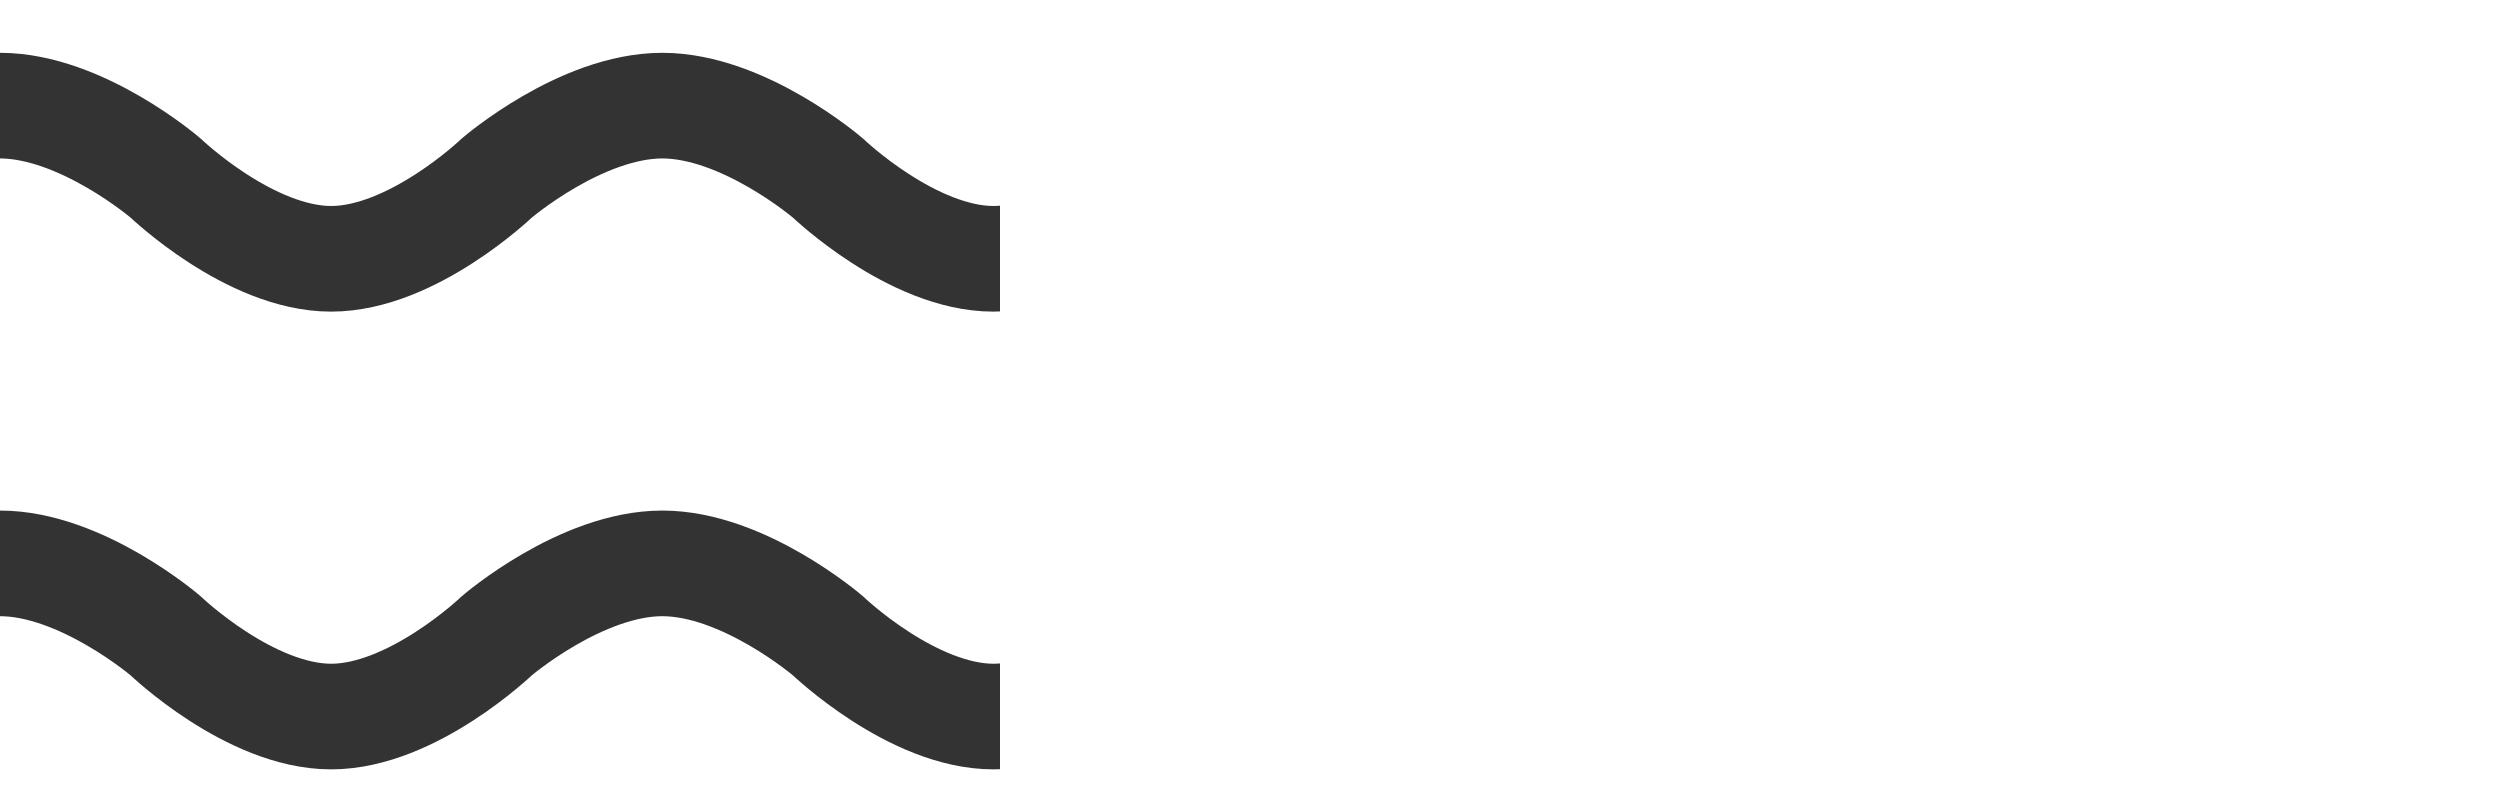 <?xml version="1.0" encoding="UTF-8" standalone="no"?>
<svg width="71px" height="23px" viewBox="0 0 71 23" version="1.1" xmlns="http://www.w3.org/2000/svg" xmlns:xlink="http://www.w3.org/1999/xlink">
  <!-- Generator: Sketch 43.2 (39069) - http://www.bohemiancoding.com/sketch -->
  <title>hamburger-menu</title>
  <desc>Created with Sketch.</desc>
  <defs>
  </defs>
  <rect id="rect" width="40%" height="100%" fill="none" />
  <clipPath id="clip">
    <use xlink:href="#rect"/>
  </clipPath>
  <use xlink:href="#rect"/>

  <style type="text/css">
    #hamburger-menu:hover {
      stroke: #7f7f7f
    }
  </style>

  <g id="page" clip-path="url(#clip)" stroke="none" stroke-width="1" fill="none" fill-rule="evenodd">
    <g id="hamburger-menu" class="hamburger" stroke="#333" stroke-width="3">
      <rect id="rectangle" fill="#fff" x="0" y="0" width="56" height="23" stroke='none'></rect>
      <path d="M0,3 C2.306,3 4.703,5.057 4.703,5.057 C4.703,5.057 7.096,7.35 9.405,7.35 C11.714,7.35 14.108,5.057 14.108,5.057 C14.108,5.057 16.503,3 18.81,3 C21.118,3 23.513,5.057 23.513,5.057 C23.513,5.057 25.908,7.35 28.216,7.35 C30.523,7.35 32.918,5.057 32.918,5.057 C32.918,5.057 35.313,3 37.621,3 C39.929,3 42.324,5.057 42.324,5.057 C42.324,5.057 44.718,7.35 47.026,7.35 C49.334,7.35 51.729,5.057 51.729,5.057 C51.729,5.057 54.016,2.97 56.431,3" id="Path-2"></path>
      <path d="M0,16 C2.306,16 4.703,18.057 4.703,18.057 C4.703,18.057 7.096,20.35 9.405,20.35 C11.714,20.35 14.108,18.057 14.108,18.057 C14.108,18.057 16.503,16 18.81,16 C21.118,16 23.513,18.057 23.513,18.057 C23.513,18.057 25.908,20.35 28.216,20.35 C30.523,20.35 32.918,18.057 32.918,18.057 C32.918,18.057 35.313,16 37.621,16 C39.929,16 42.324,18.057 42.324,18.057 C42.324,18.057 44.718,20.35 47.026,20.35 C49.334,20.35 51.729,18.057 51.729,18.057 C51.729,18.057 54.016,15.97 56.431,16" id="Path-2-Copy"></path>
    </g>
  </g>

  <animateTransform attributeName="transform"
    xlink:href="#hamburger-menu"
    type="translate"
    from="0 0"
    to="-19 0"
    begin="page.mouseover"
    end="page.mouseout"
    dur="1s"
    repeatCount="indefinite"
  />
</svg>
